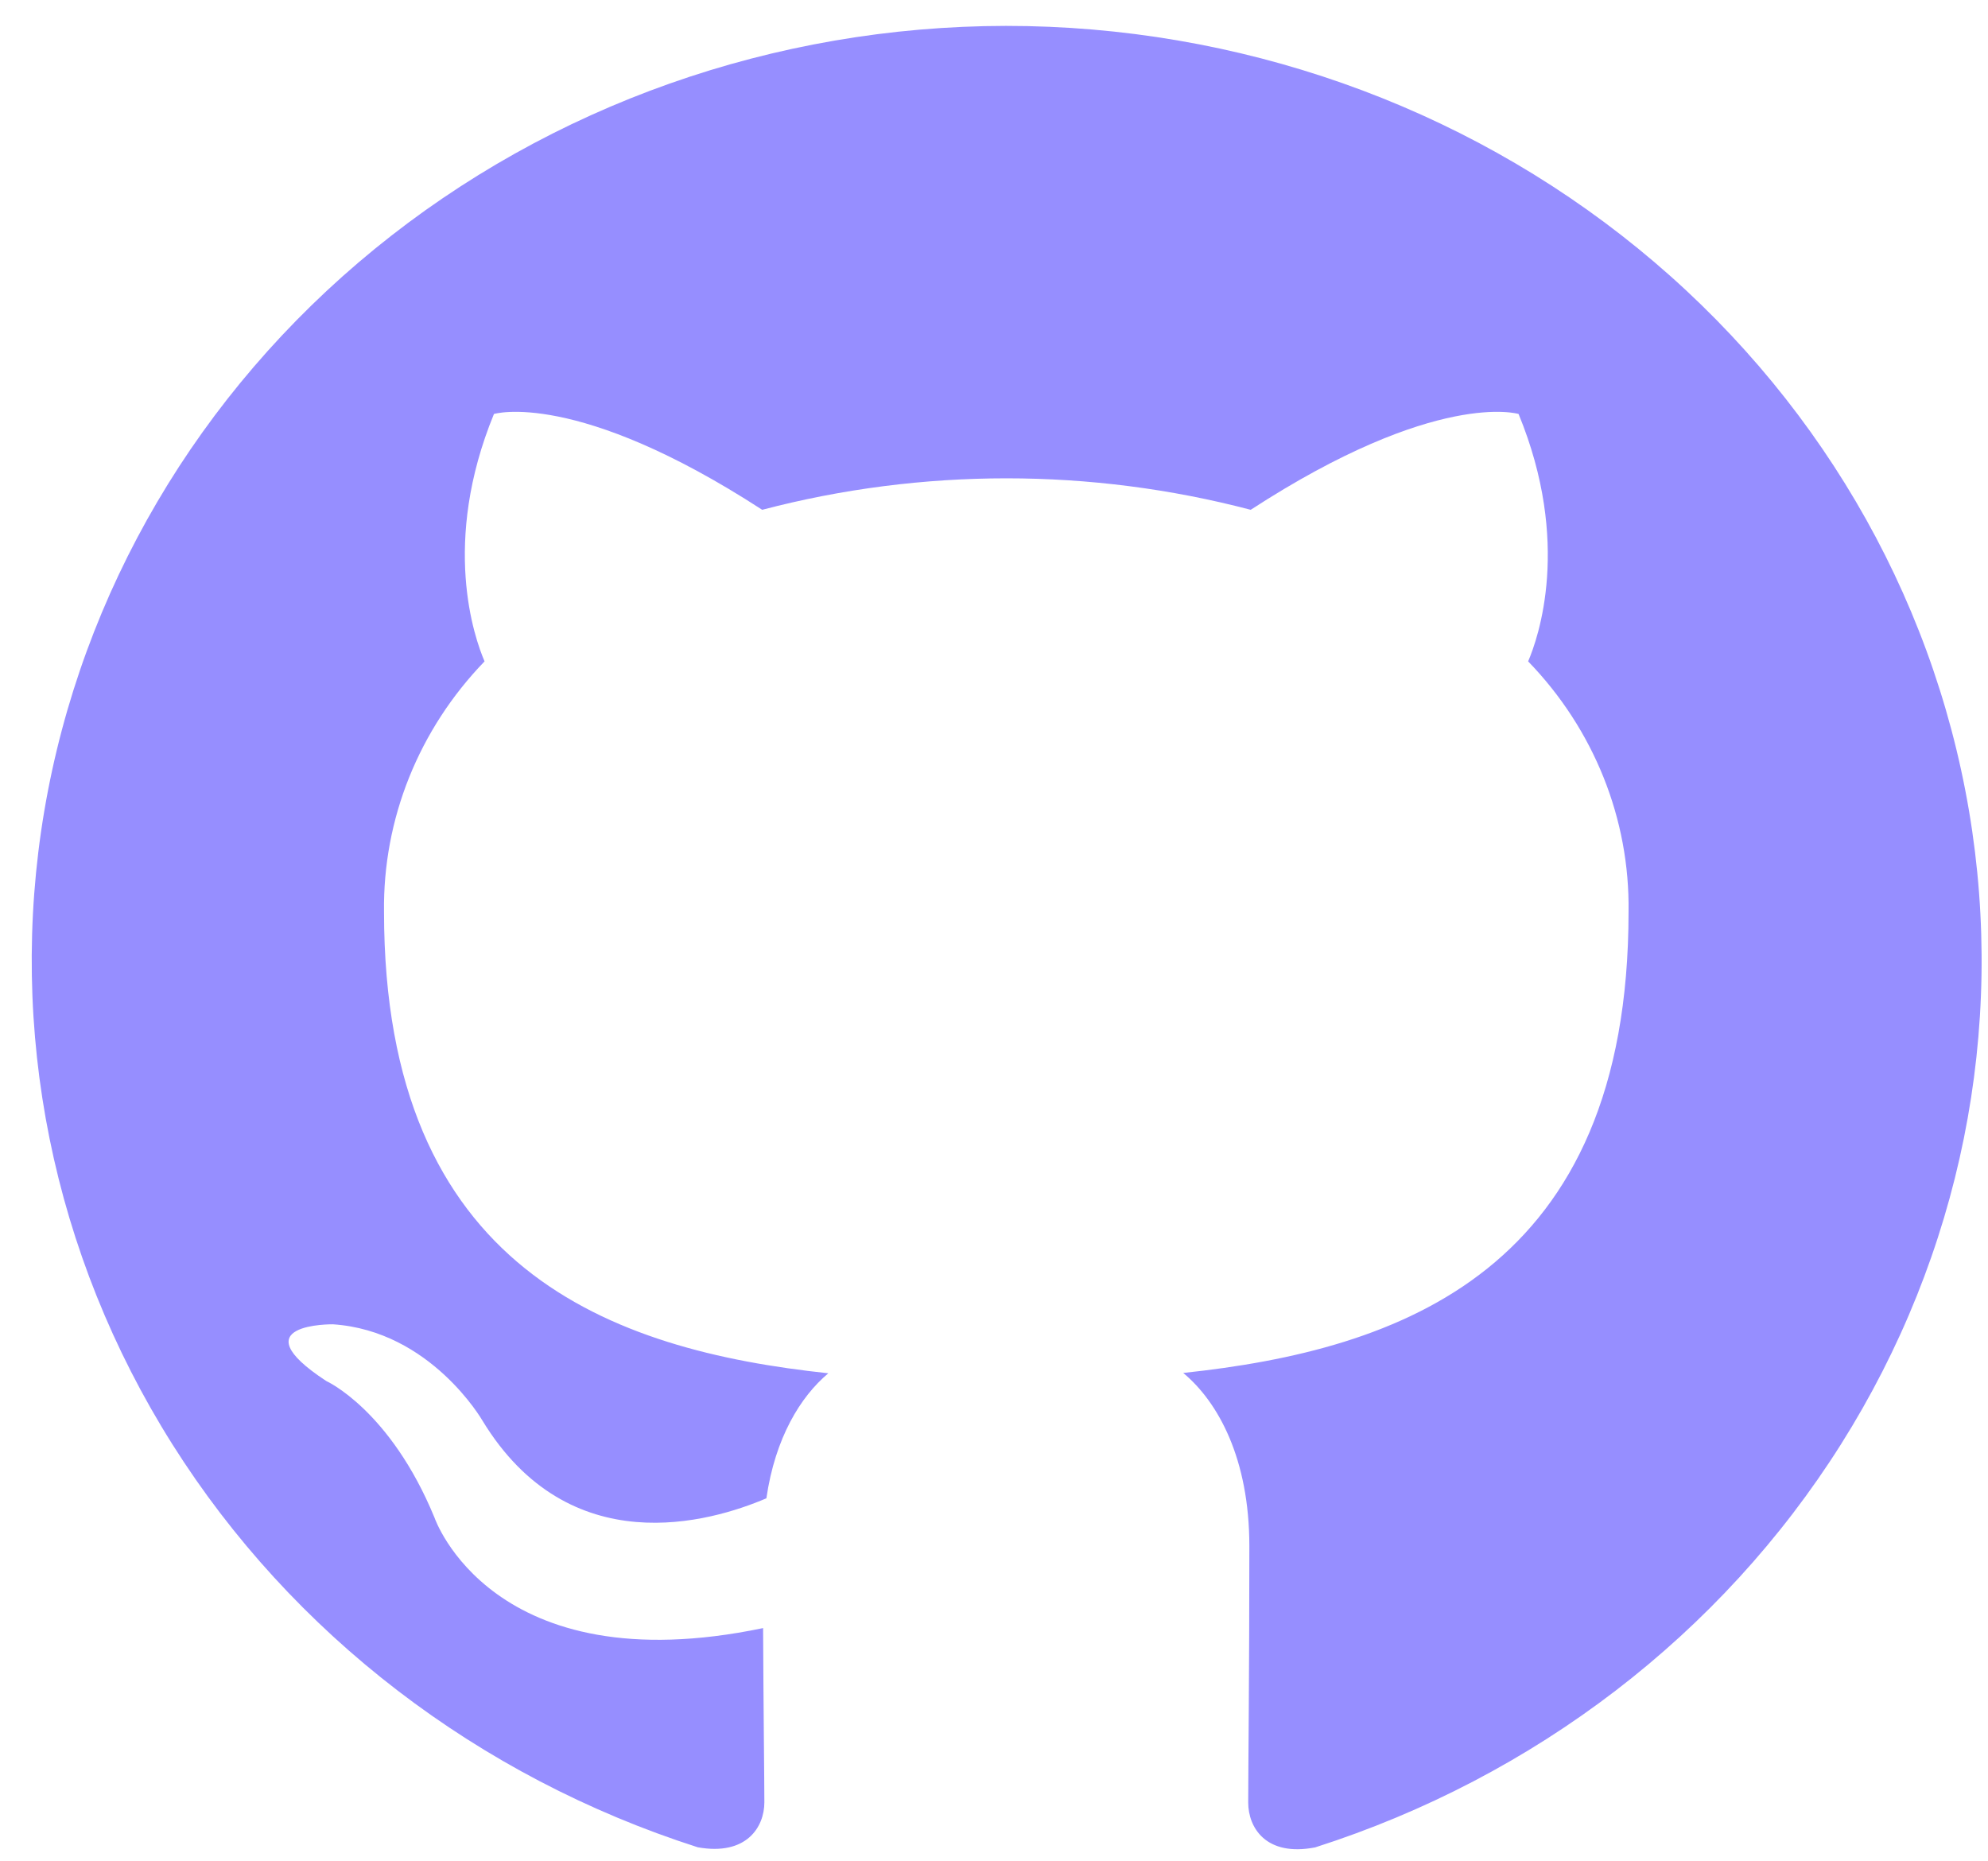 <svg width="47" height="44" viewBox="0 0 47 44" fill="none" xmlns="http://www.w3.org/2000/svg">
<path fill-rule="evenodd" clip-rule="evenodd" d="M23.784 0.612C18.312 0.617 13.021 2.487 8.856 5.887C4.691 9.287 1.923 13.996 1.047 19.172C0.172 24.348 1.245 29.654 4.075 34.141C6.905 38.629 11.308 42.005 16.497 43.668C17.649 43.874 18.071 43.189 18.071 42.605C18.071 42.09 18.049 40.34 18.041 38.486C11.627 39.825 10.274 35.879 10.274 35.879C9.224 33.325 7.714 32.646 7.714 32.646C5.622 31.276 7.87 31.305 7.87 31.305C10.185 31.459 11.405 33.58 11.405 33.58C13.462 36.96 16.798 35.982 18.119 35.418C18.326 33.989 18.925 33.014 19.583 32.463C14.45 31.915 9.079 30.025 9.079 21.554C9.05 19.362 9.901 17.242 11.456 15.634C11.216 15.078 10.427 12.831 11.678 9.786C11.678 9.786 13.615 9.194 18.02 12.051C21.8 11.059 25.789 11.059 29.569 12.051C33.968 9.194 35.902 9.786 35.902 9.786C37.156 12.831 36.367 15.078 36.128 15.634C37.684 17.241 38.534 19.362 38.502 21.554C38.502 30.049 33.109 31.91 27.974 32.455C28.801 33.143 29.537 34.486 29.537 36.548C29.537 39.503 29.51 41.884 29.51 42.61C29.51 43.199 29.926 43.897 31.094 43.67C36.287 42.009 40.694 38.63 43.525 34.14C46.357 29.649 47.429 24.34 46.55 19.161C45.671 13.982 42.897 9.272 38.726 5.874C34.555 2.475 29.258 0.61 23.784 0.612V0.612Z" fill="#968EFF"/>
</svg>
